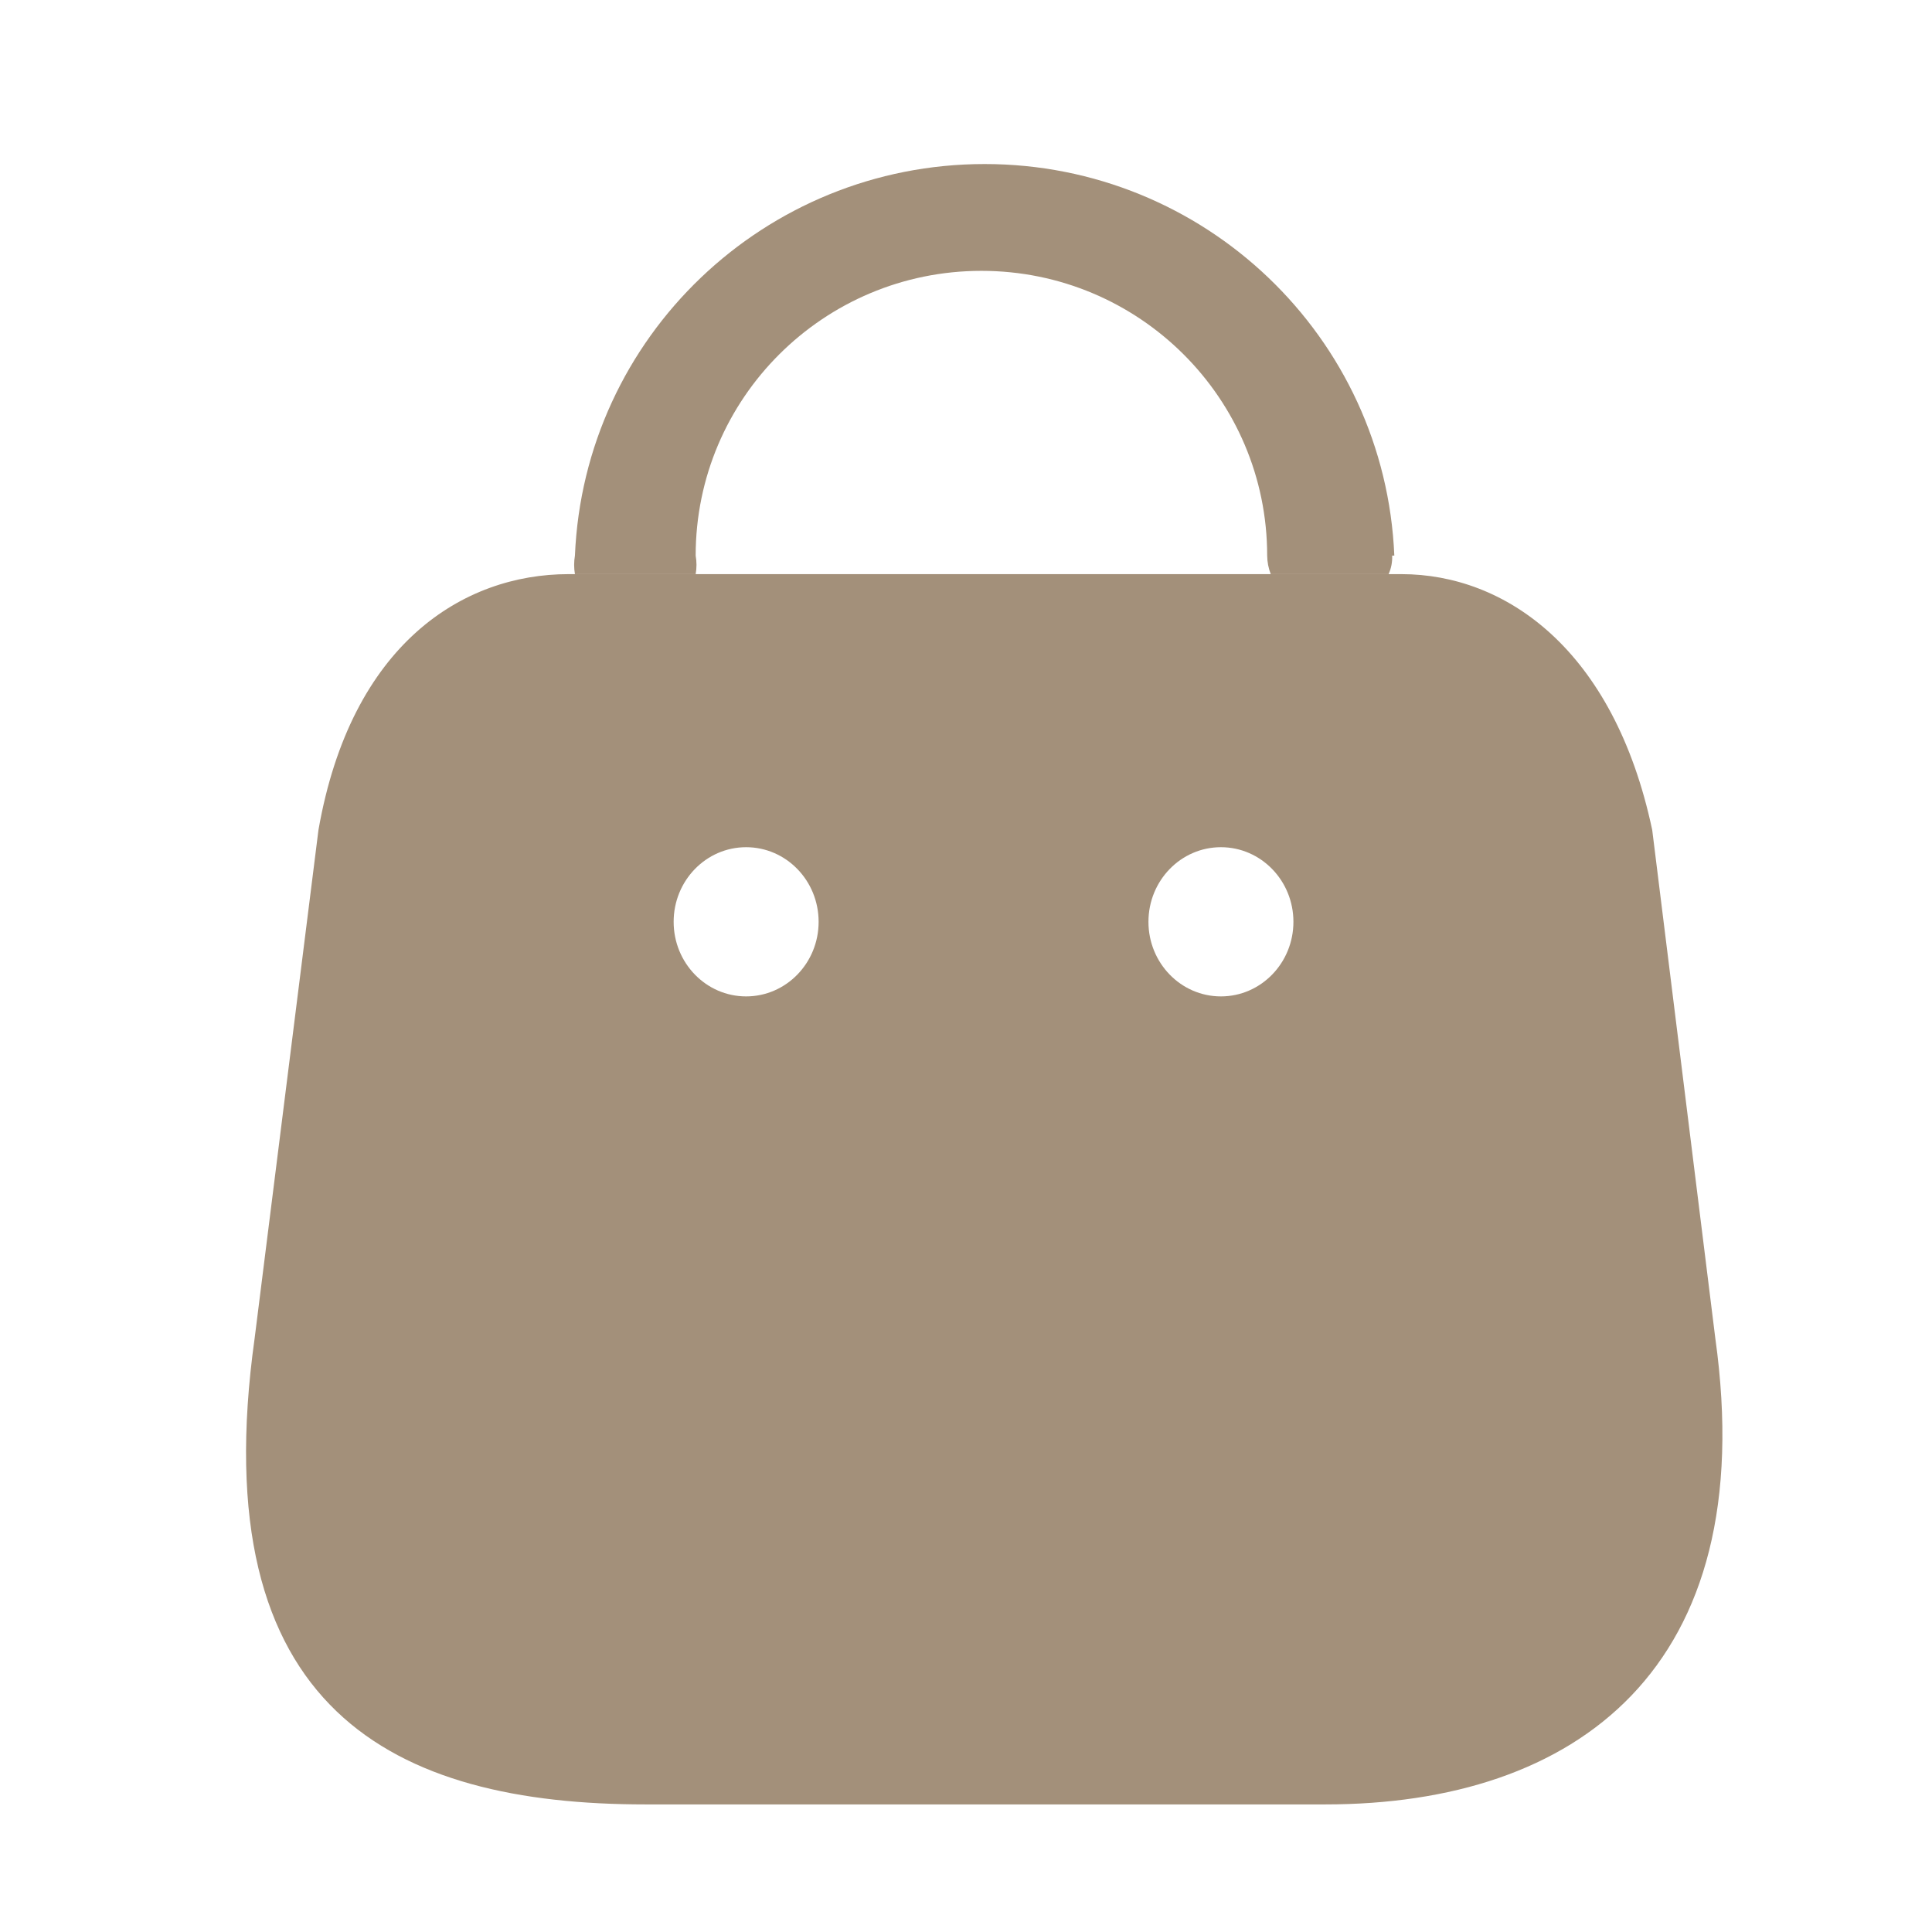 <svg width="53" height="53" viewBox="0 0 53 53" fill="none" xmlns="http://www.w3.org/2000/svg">
<g clip-path="url(#clip0_45_2087)">
<path fill-rule="evenodd" clip-rule="evenodd" d="M47.055 36.708L45.325 22.77C44.271 17.797 41.288 15.75 38.444 15.75H15.596C12.713 15.75 9.631 17.653 8.736 22.77L6.986 36.708C5.554 46.942 10.824 49.5 17.704 49.5H36.357C43.217 49.5 48.328 45.795 47.055 36.708ZM20.468 27.334C19.37 27.334 18.48 26.418 18.48 25.288C18.48 24.157 19.37 23.241 20.468 23.241C21.567 23.241 22.457 24.157 22.457 25.288C22.457 26.418 21.567 27.334 20.468 27.334ZM31.505 25.288C31.505 26.418 32.395 27.334 33.493 27.334C34.591 27.334 35.482 26.418 35.482 25.288C35.482 24.157 34.591 23.241 33.493 23.241C32.395 23.241 31.505 24.157 31.505 25.288Z" fill="#A3907A"/>
<path d="M38.191 15.242C38.198 15.417 38.165 15.591 38.093 15.75H34.86C34.797 15.588 34.764 15.416 34.762 15.242C34.762 10.928 31.252 7.43 26.923 7.43C22.594 7.43 19.084 10.928 19.084 15.242C19.114 15.41 19.114 15.582 19.084 15.75H15.772C15.743 15.582 15.743 15.41 15.772 15.242C16.024 9.238 20.981 4.5 27.011 4.5C33.041 4.5 37.998 9.238 38.25 15.242H38.191Z" fill="#A3907A"/>
</g>
<defs>
<clipPath id="clip0_45_2087">
<rect width="53" height="53" fill="white"/>
</clipPath>
</defs>
</svg>
